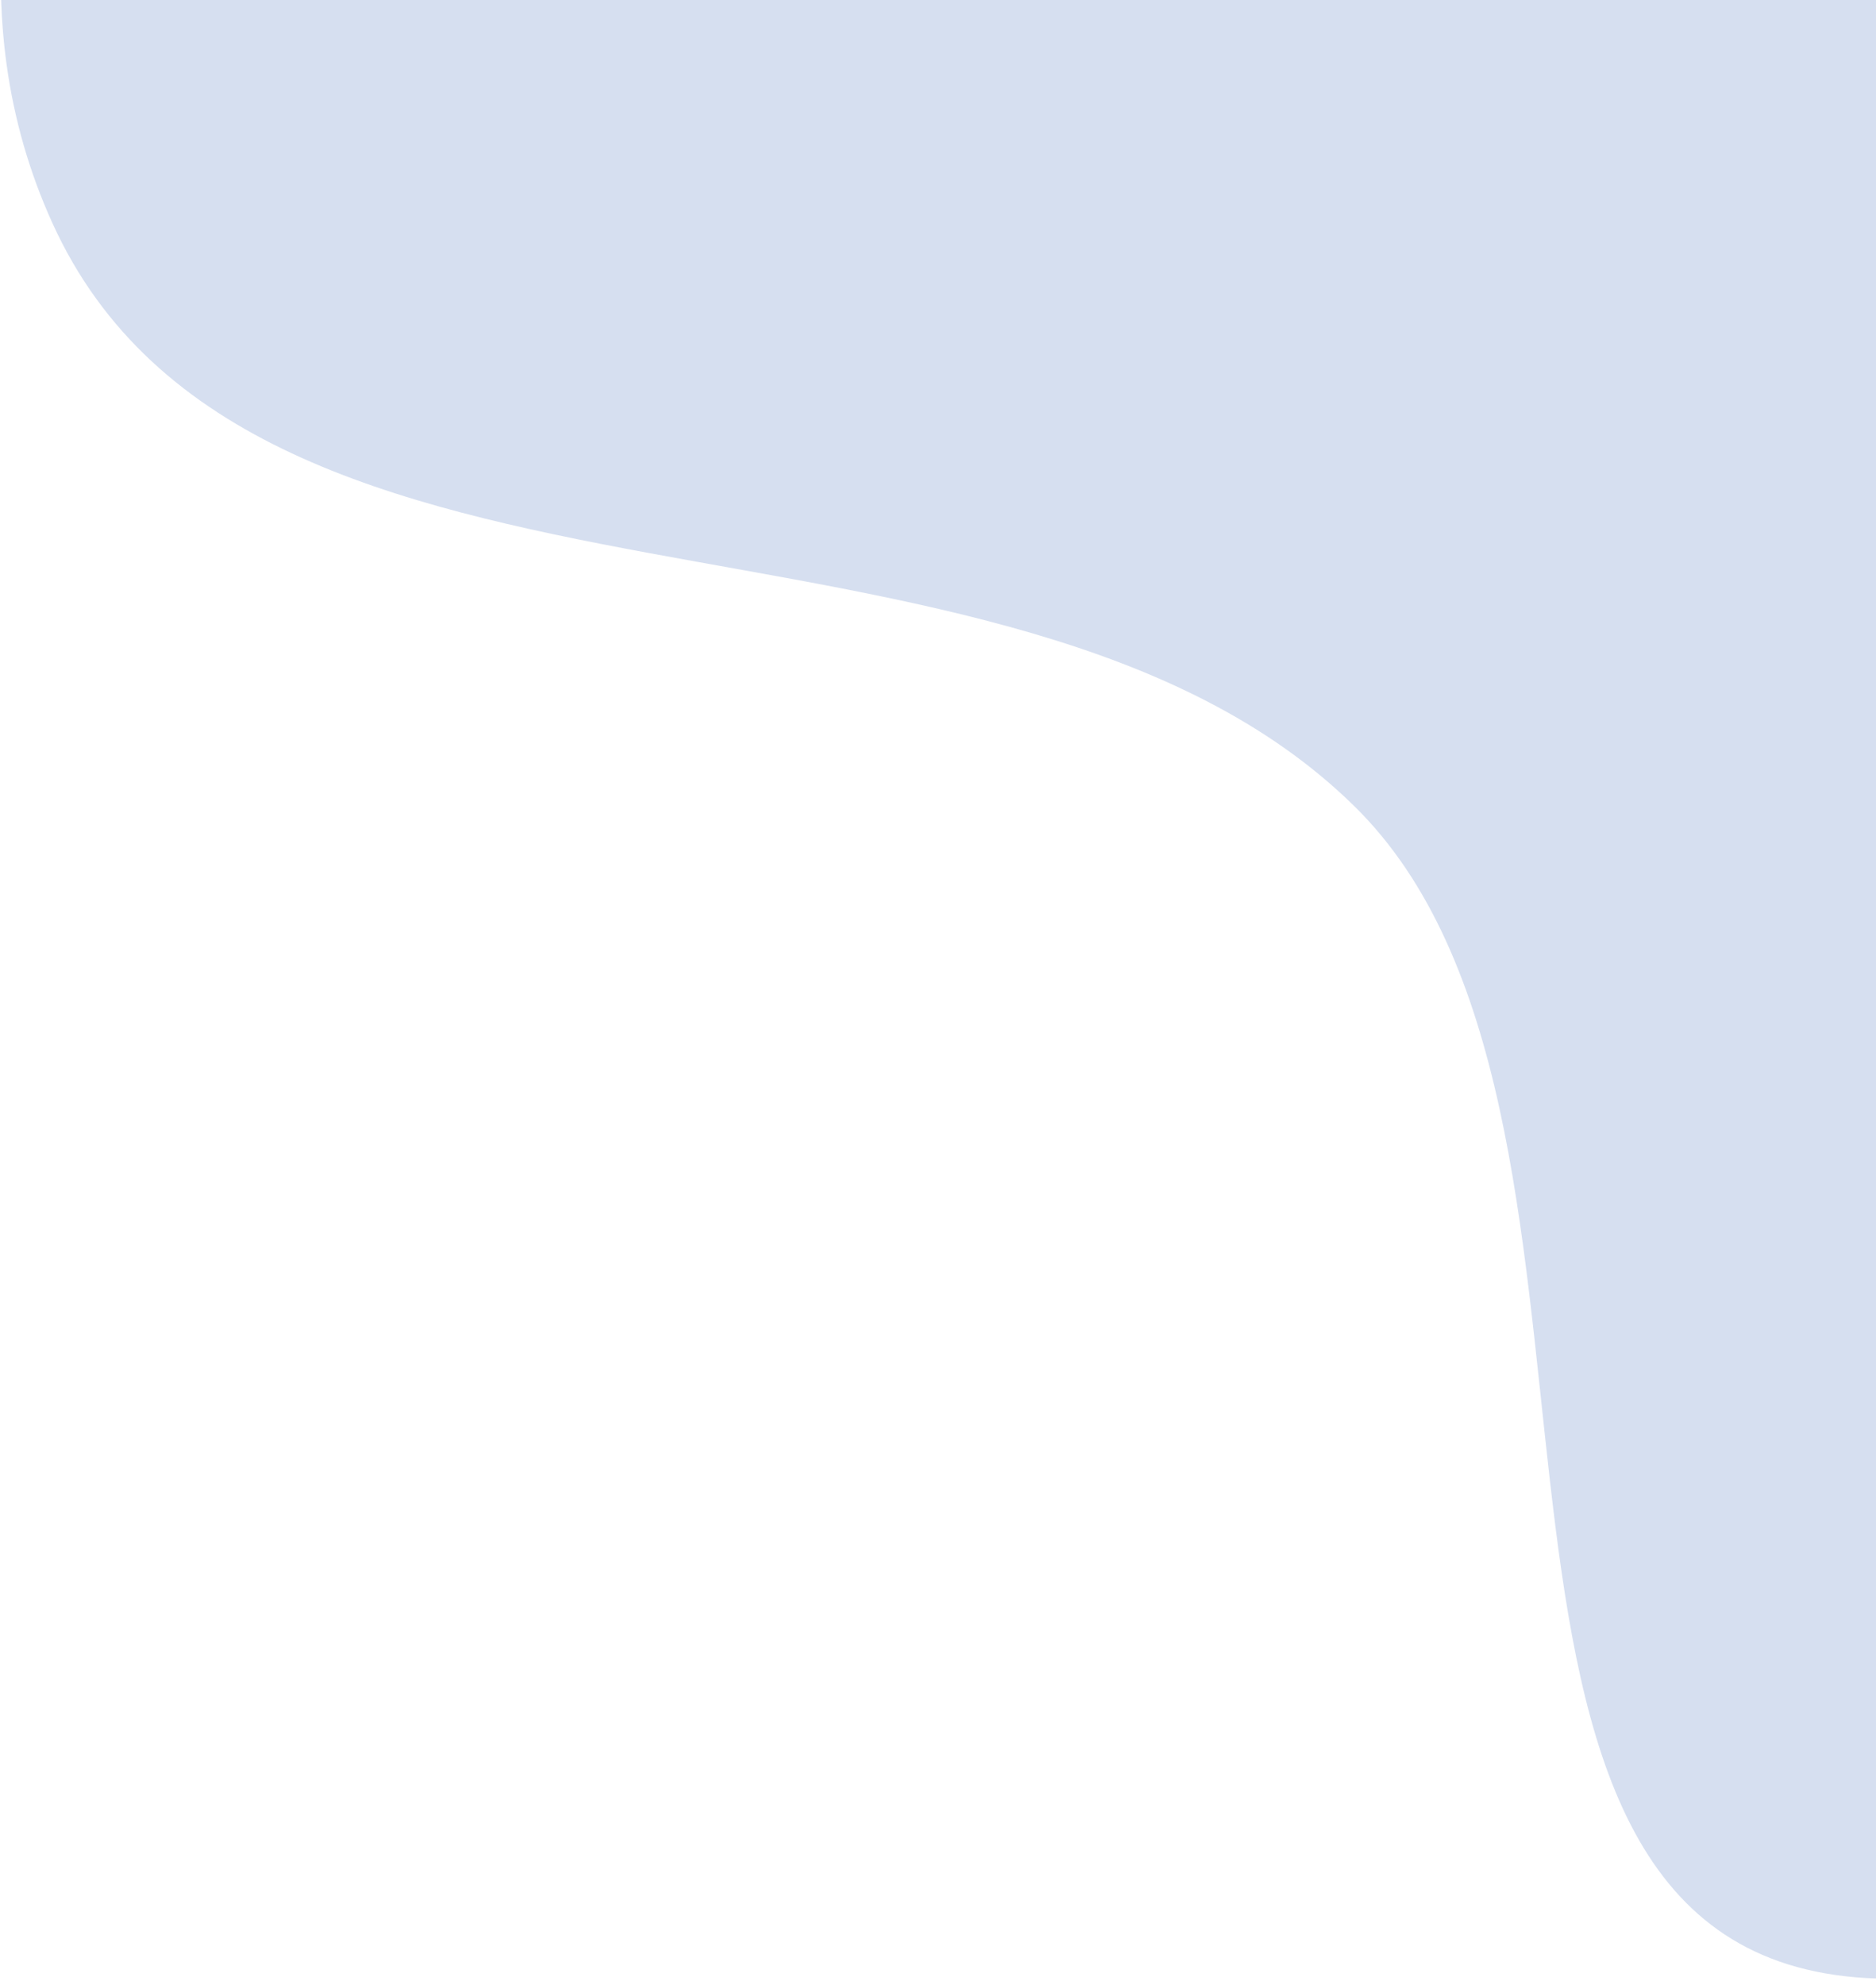 <svg width="278" height="294" viewBox="0 0 278 294" fill="none" xmlns="http://www.w3.org/2000/svg">
<path fill-rule="evenodd" clip-rule="evenodd" d="M534.239 114.743C507.977 153.71 439.769 121.984 400.868 148.347C346.153 185.427 337.339 301.973 271.912 292.518C208.612 283.371 246.338 164.244 200.711 119.423C149.179 68.799 37.617 98.798 7.758 33.025C-19.849 -27.788 32.907 -100.552 78.851 -149.011C119.731 -192.128 186.971 -187.251 240.688 -212.652C296.506 -239.047 336.983 -301.406 398.723 -300.269C463.593 -299.075 539.336 -266.725 563.96 -206.701C589.101 -145.411 520.032 -85.375 513.933 -19.417C509.665 26.747 560.148 76.299 534.239 114.743Z" fill="#D6DFF0"/>
</svg>
